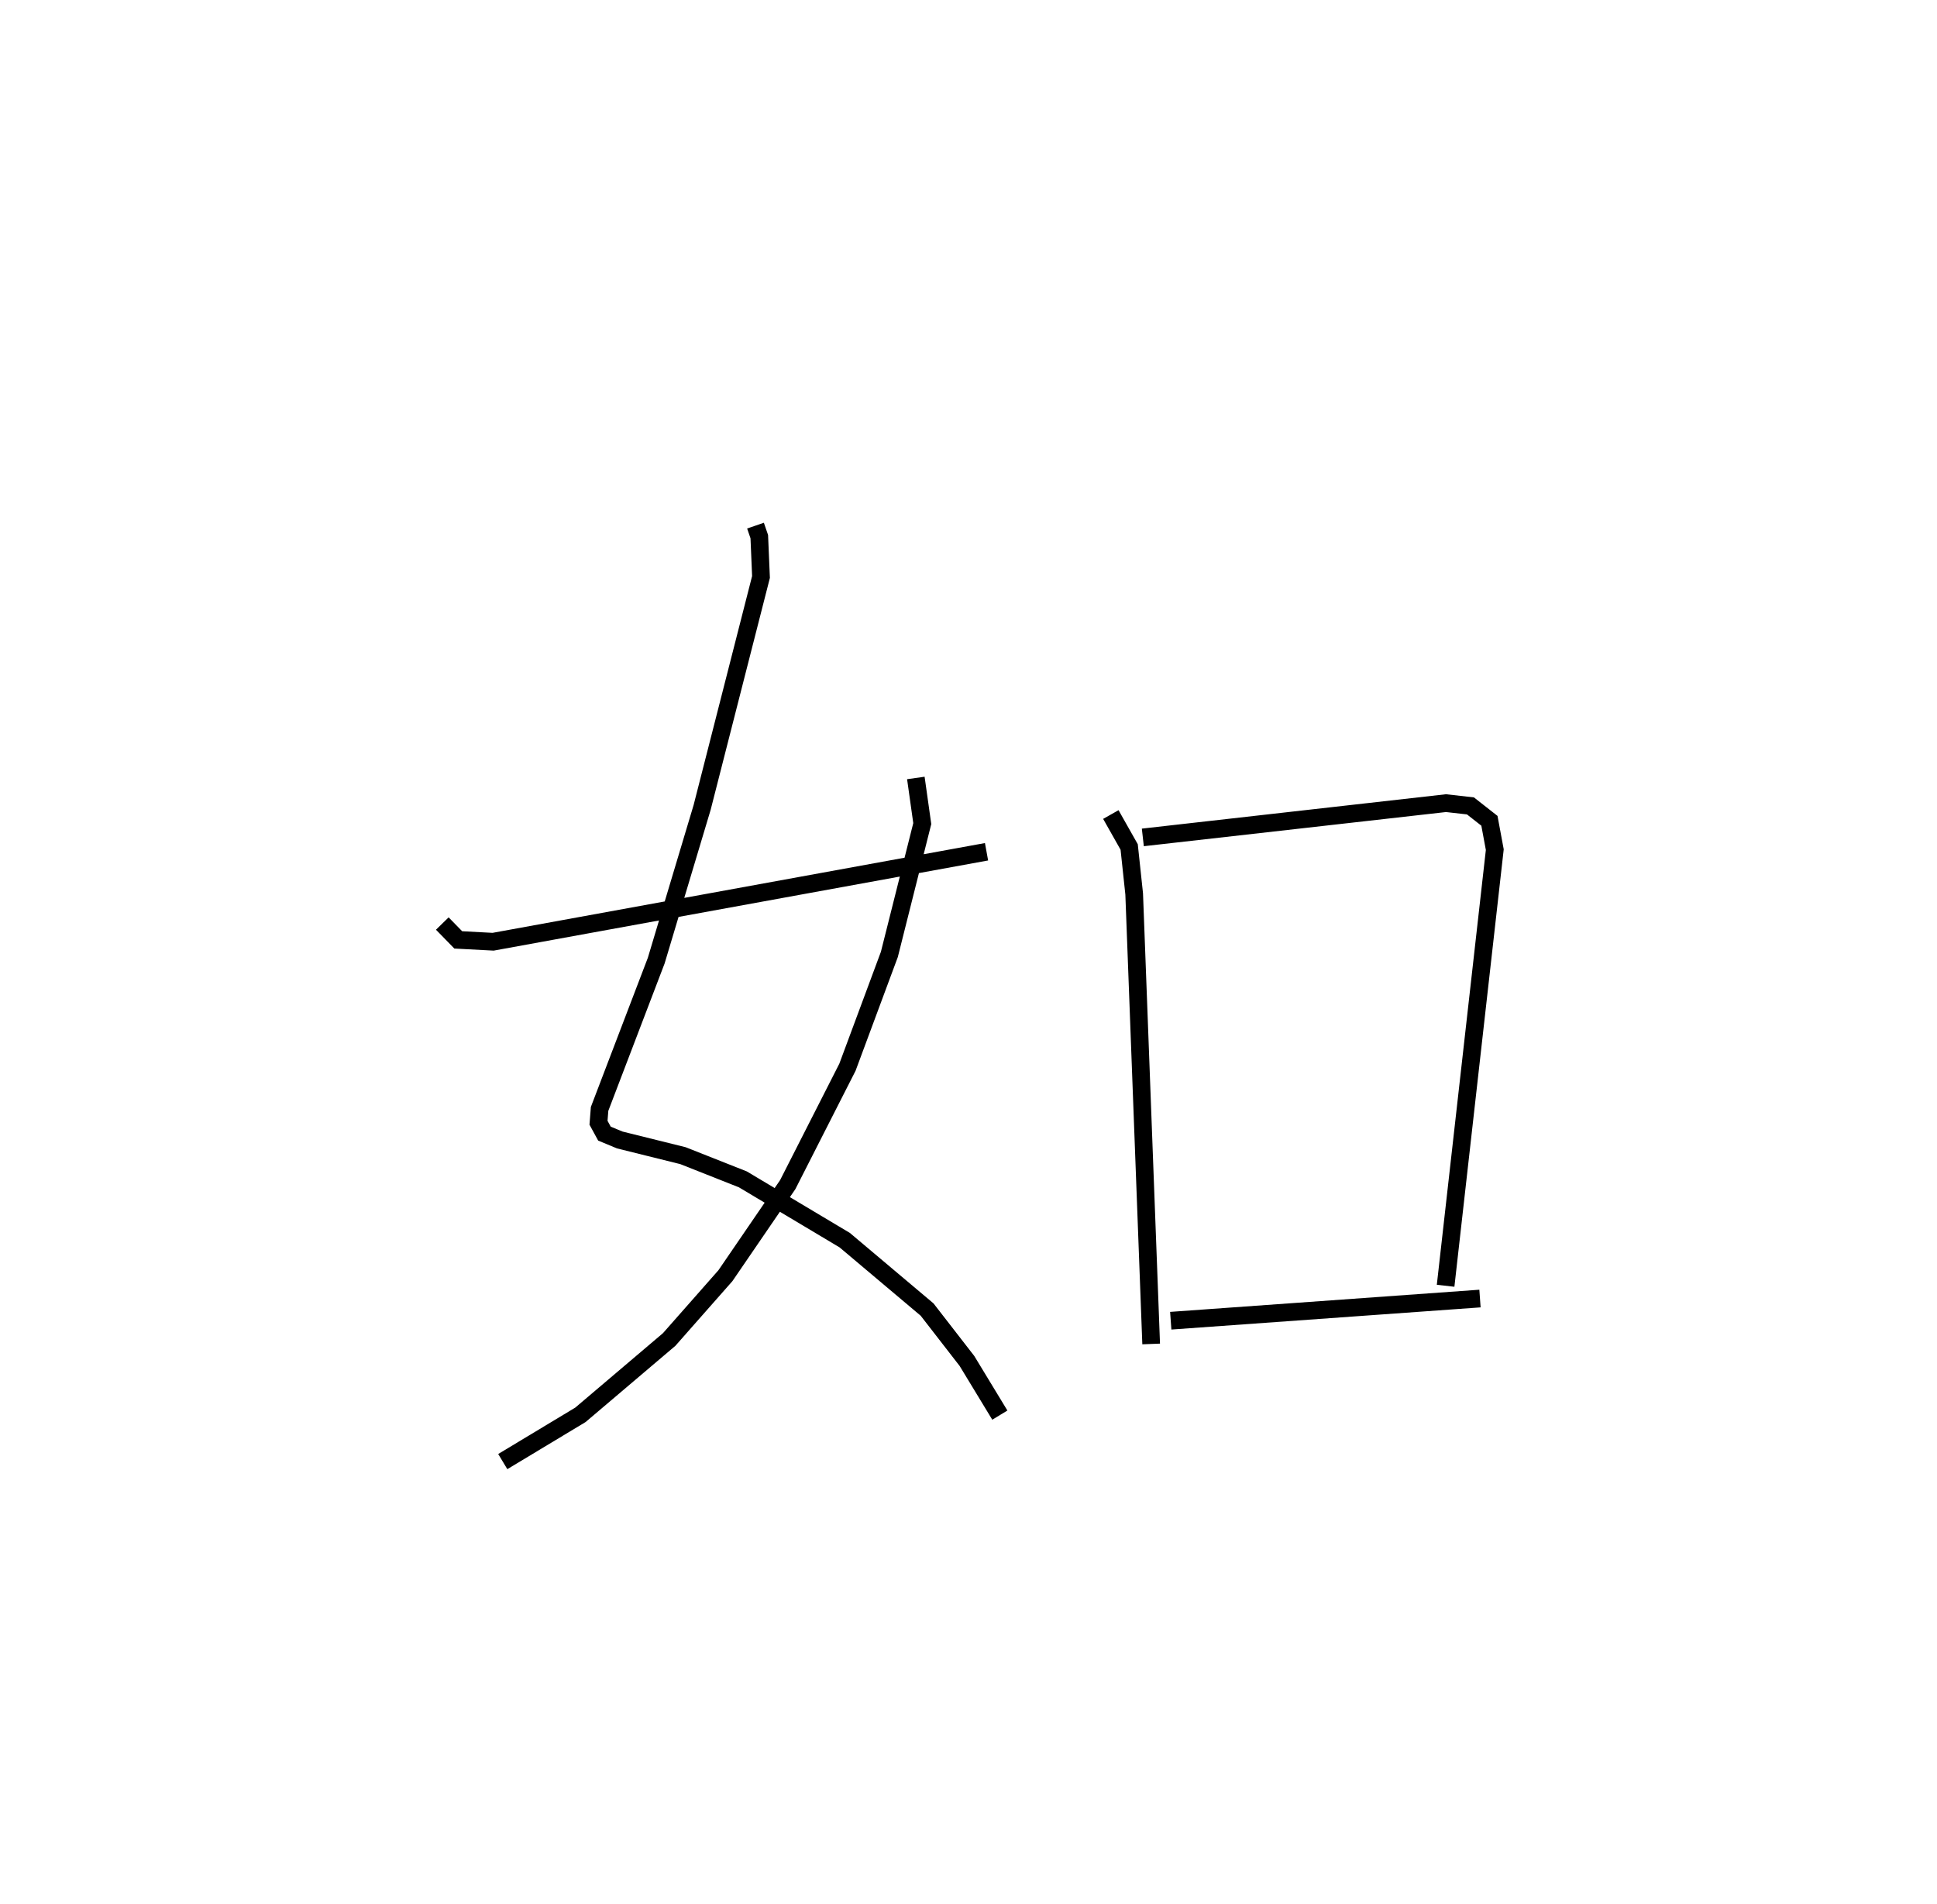 <?xml version="1.0" encoding="utf-8" ?>
<svg baseProfile="full" height="107.603" version="1.1" width="109.493" xmlns="http://www.w3.org/2000/svg" xmlns:ev="http://www.w3.org/2001/xml-events" xmlns:xlink="http://www.w3.org/1999/xlink"><defs /><rect fill="white" height="107.603" width="109.493" x="0" y="0" /><path d="M25,25 m0.0,0.0 m17.706,4.707 l0.214,0.622 0.097,2.28 l-3.327,13.023 -2.595,8.659 l-3.202,8.382 -0.061,0.782 l0.335,0.614 0.867,0.36 l3.573,0.887 3.383,1.338 l5.76,3.437 4.656,3.922 l2.253,2.905 1.859,3.061 m-4.748,-36.011 l0.363,2.579 -1.86,7.394 l-2.37,6.378 -3.373,6.63 l-3.525,5.151 -3.179,3.605 l-5.017,4.258 -4.389,2.642 m-3.418,-30.409 l0.902,0.924 1.971,0.104 l27.891,-5.085 m7.027,-2.104 l1.036,1.834 0.283,2.653 l0.96,25.435 m-0.471,-28.629 l17.137,-1.937 1.382,0.156 l1.073,0.842 0.303,1.63 l-2.78,24.649 m-15.537,1.975 l17.48,-1.253 " fill="none" stroke="black" stroke-width="1" /></svg>